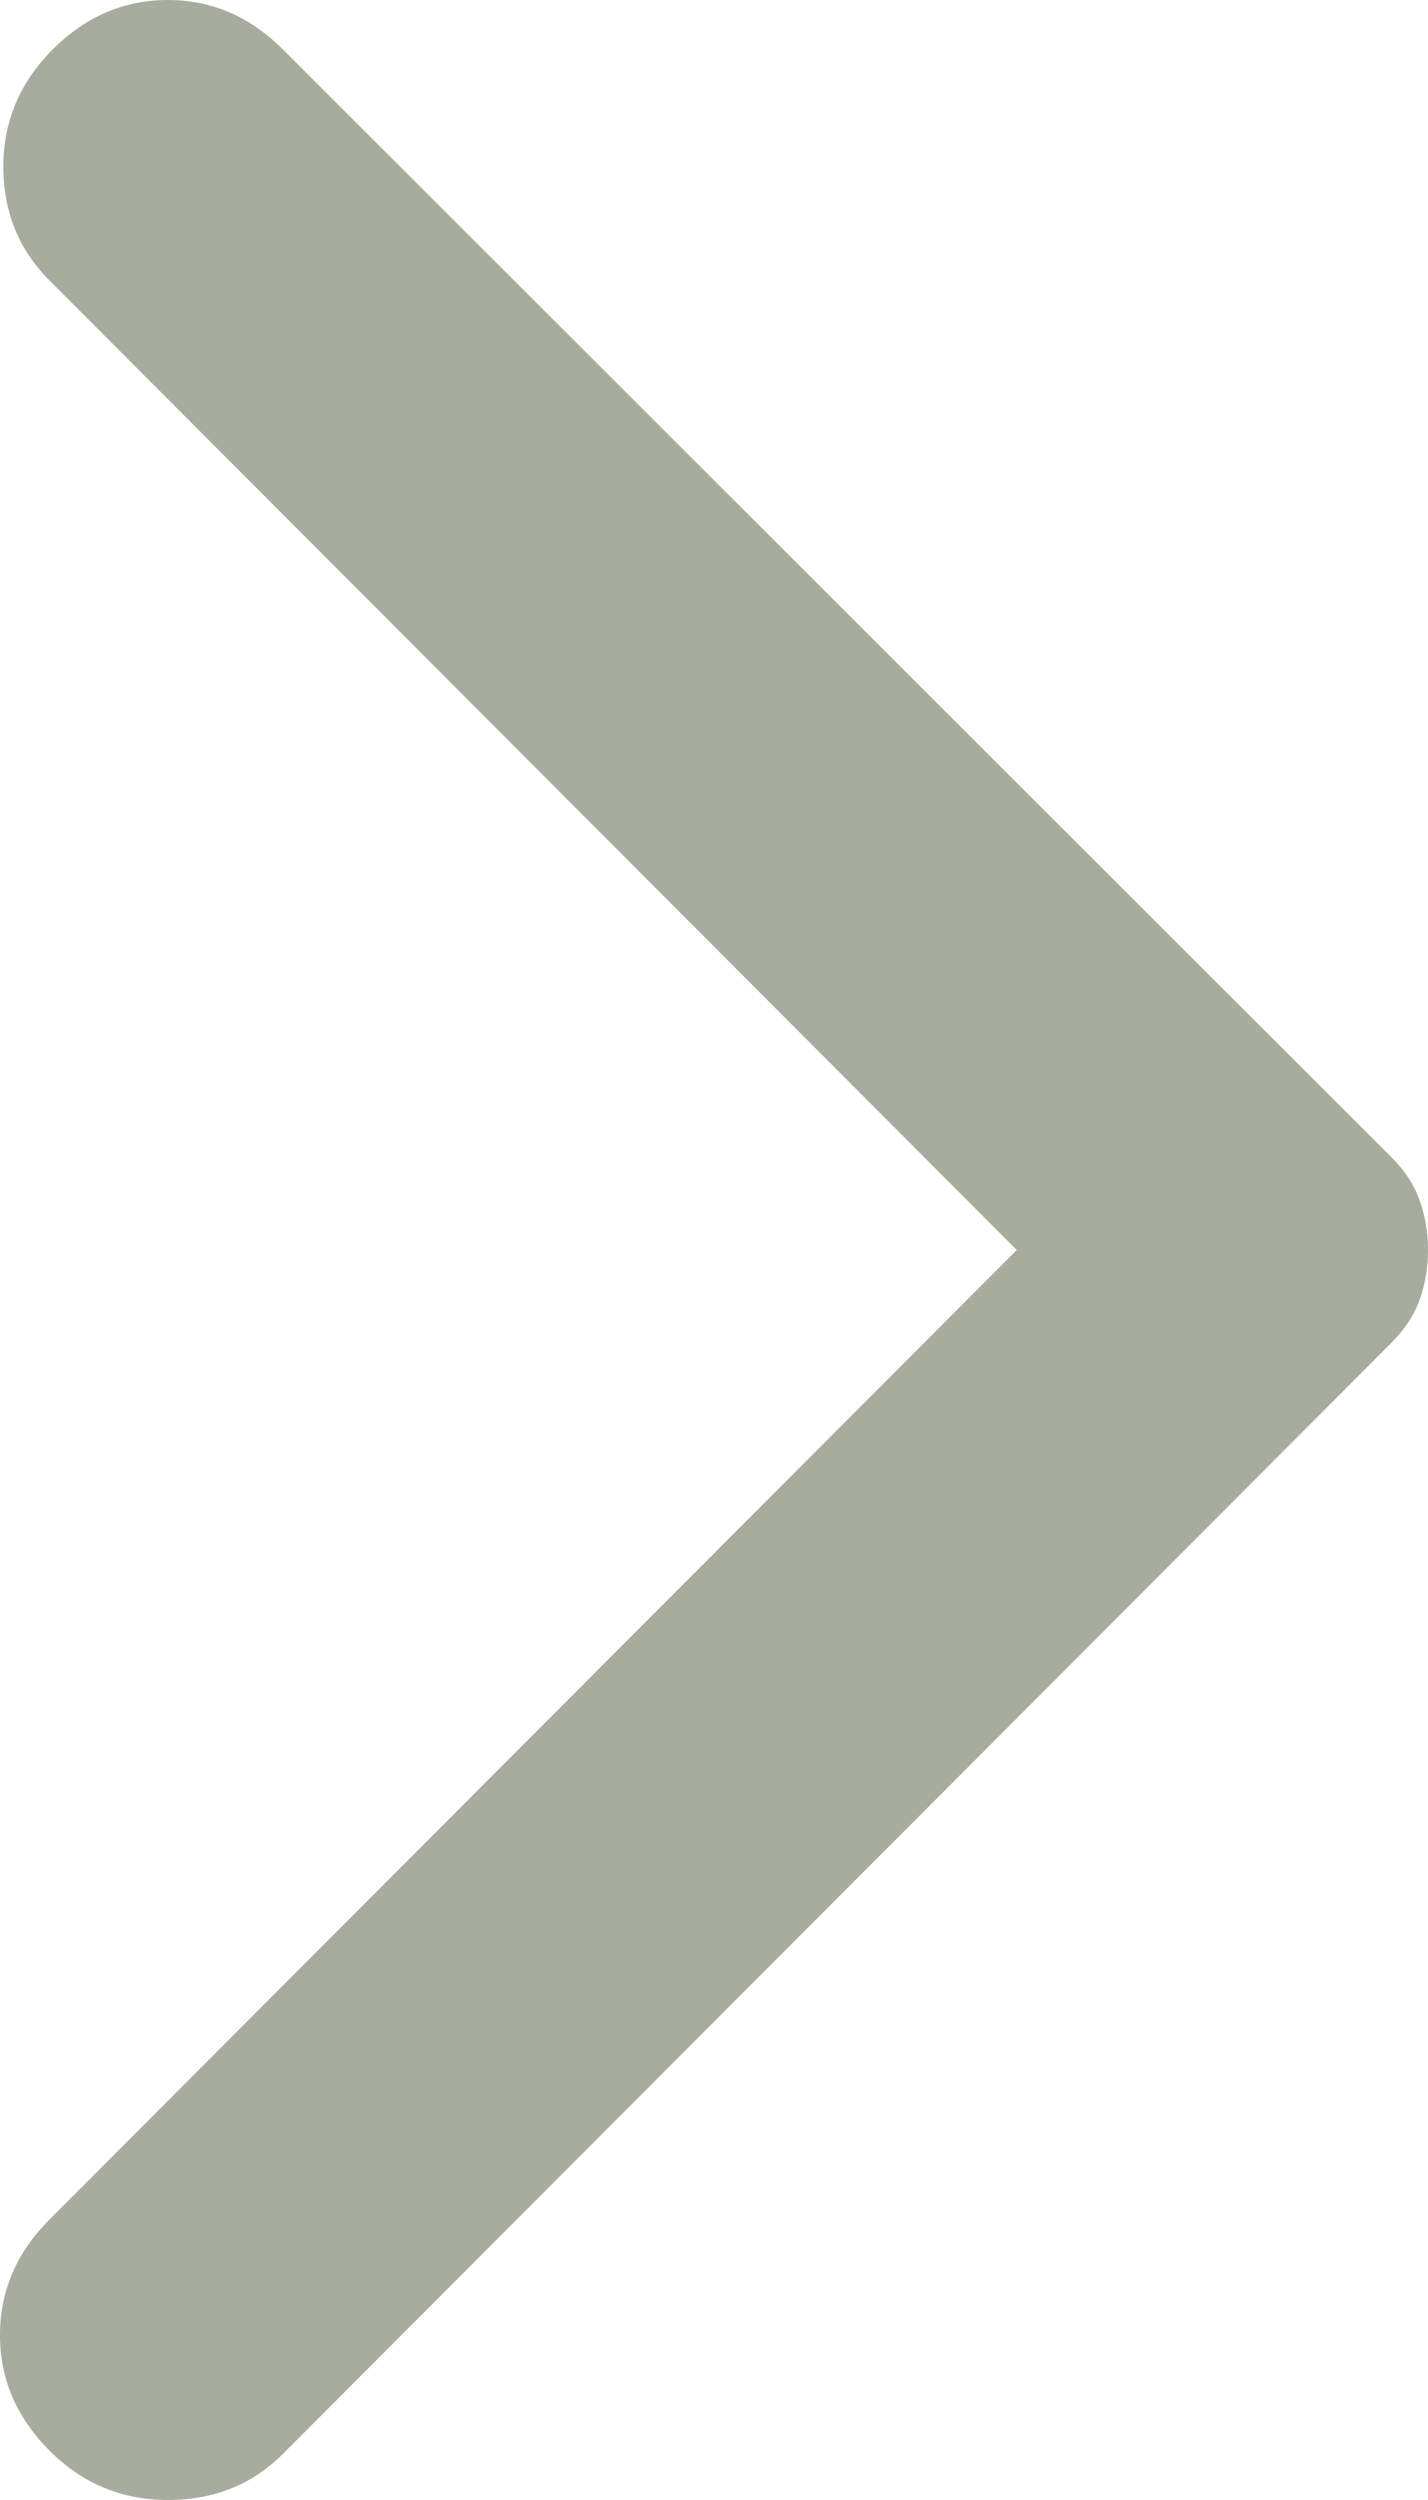 <svg width="12" height="21" viewBox="0 0 12 21" fill="none" xmlns="http://www.w3.org/2000/svg">
<path id="Vector" d="M2.378 0.416L11.696 9.724C11.806 9.835 11.885 9.955 11.93 10.084C11.977 10.214 12 10.352 12 10.5C12 10.648 11.977 10.786 11.93 10.916C11.885 11.045 11.806 11.165 11.696 11.276L2.378 20.612C2.12 20.871 1.797 21 1.41 21C1.023 21 0.691 20.861 0.415 20.584C0.138 20.307 -9.53674e-07 19.984 -9.53674e-07 19.615C-9.53674e-07 19.245 0.138 18.922 0.415 18.645L8.544 10.5L0.415 2.355C0.157 2.096 0.028 1.778 0.028 1.4C0.028 1.021 0.166 0.693 0.442 0.416C0.719 0.139 1.041 0 1.41 0C1.779 0 2.101 0.139 2.378 0.416Z" fill="#A6AD9F"/>
</svg>
